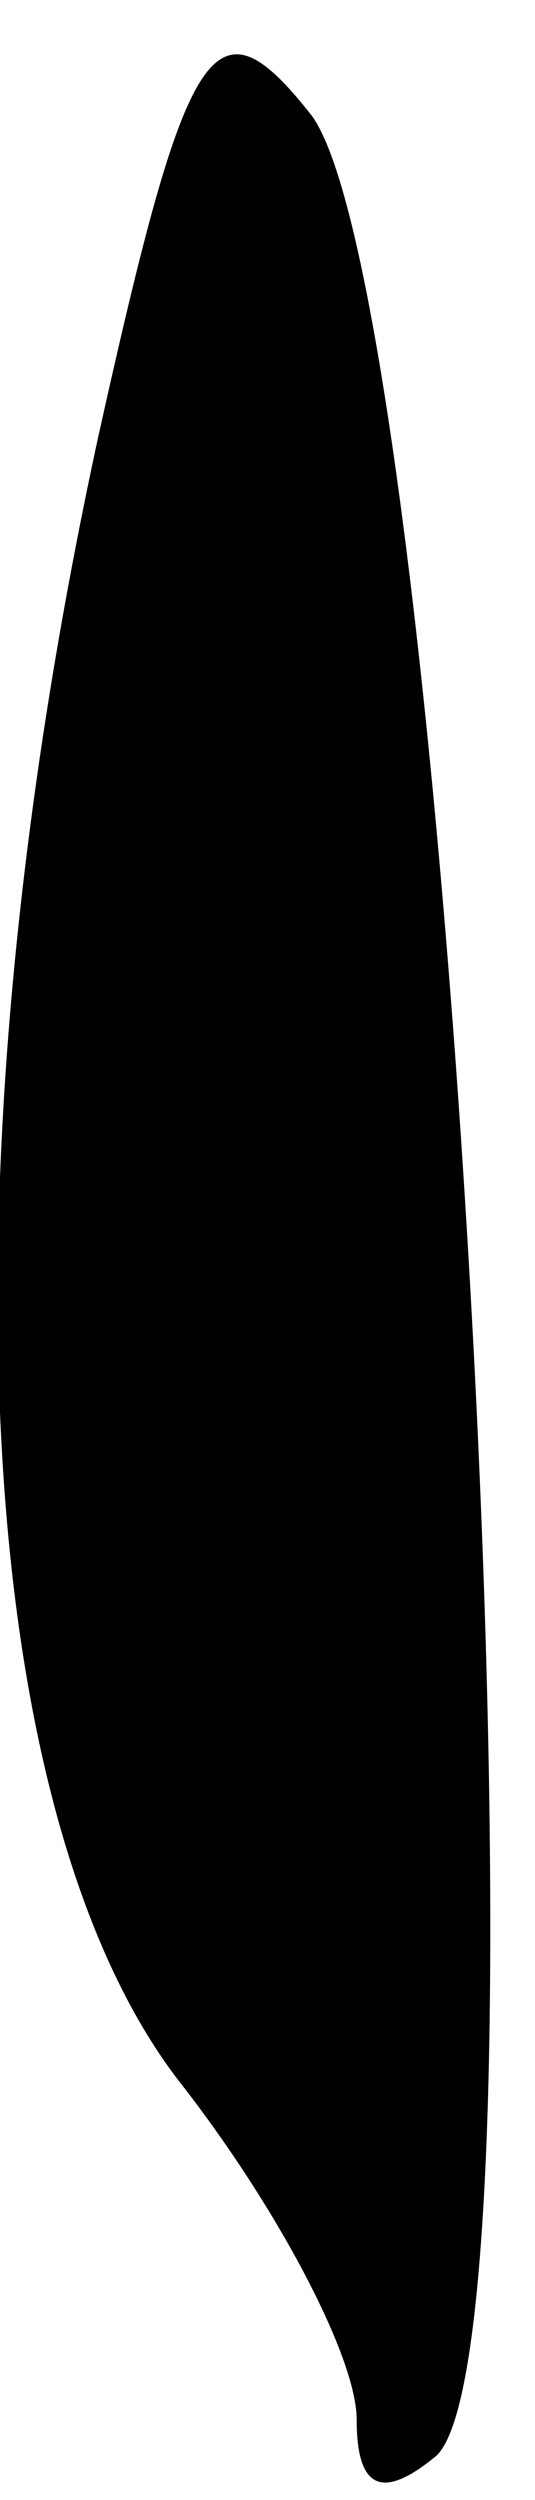 <?xml version="1.0" standalone="no"?>
<!DOCTYPE svg PUBLIC "-//W3C//DTD SVG 20010904//EN"
 "http://www.w3.org/TR/2001/REC-SVG-20010904/DTD/svg10.dtd">
<svg version="1.0" xmlns="http://www.w3.org/2000/svg"
 width="6pt" height="28pt" viewBox="0 0 6 28"
 preserveAspectRatio="xMidYMid meet">
<g transform="translate(0,28) scale(0.1,-0.1)"
fill="#000000" stroke="none">
<path fill="#000000" stroke="none" d="M11 231 c-18 -83 -14 -154 9 -184 11
-14 20 -31 20 -38 0 -8 3 -9 9 -4 14 14 1 241 -14 262 -11 14 -14 9 -24 -36z"/>
</g>
</svg>
